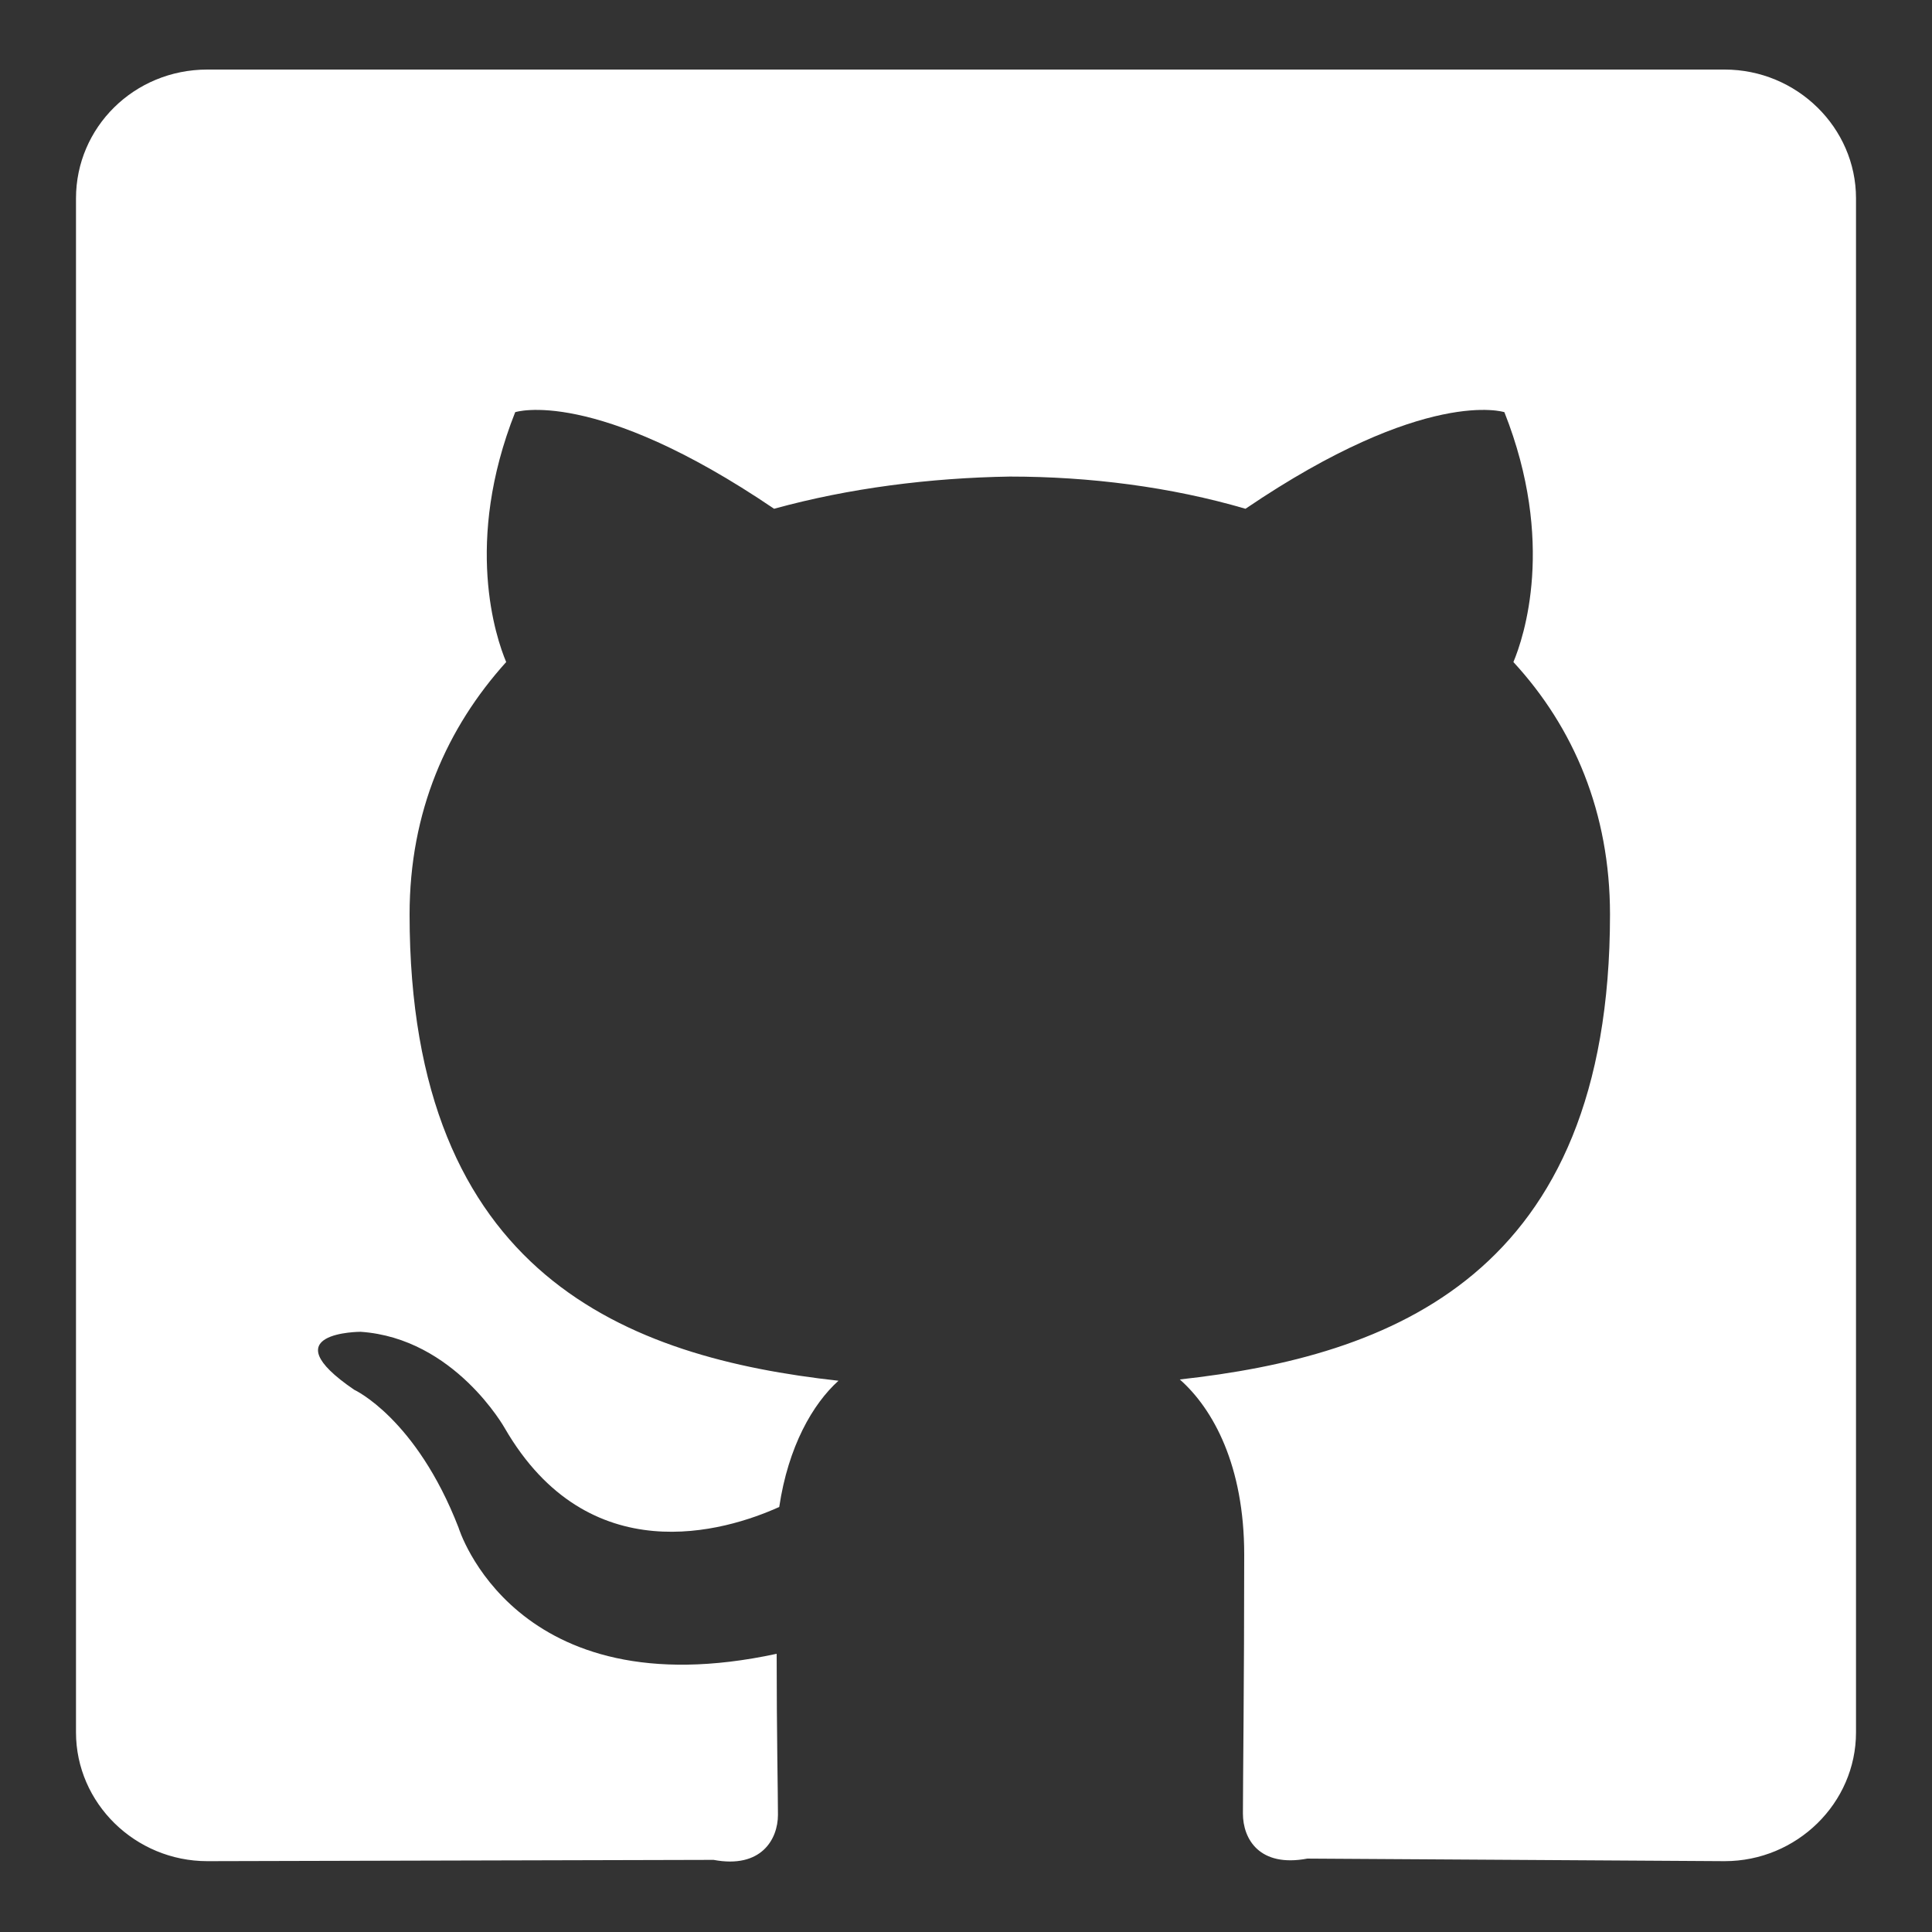 <?xml version="1.0" encoding="utf-8"?>
<!-- Generator: Adobe Illustrator 19.0.0, SVG Export Plug-In . SVG Version: 6.00 Build 0)  -->
<svg version="1.1" id="Layer_1" xmlns="http://www.w3.org/2000/svg" xmlns:xlink="http://www.w3.org/1999/xlink" x="0px" y="0px"
	 viewBox="-524 226 150 150" style="enable-background:new -524 226 150 150;" xml:space="preserve">
<rect x="-524" y="226" width="150" height="150" fill="#333333" stroke="none"/>
<style type="text/css">
	.st0{fill:#FFFFFF;}
</style>
<path id="XMLID_87_" class="st0" d="M-390.1,370.5c5.6,0,10.2-4.5,10.2-10V241.4c0-5.5-4.6-10-10.2-10h-117.8
	c-5.7,0-10.2,4.5-10.2,10v119.1c0,5.5,4.6,10,10.2,10l39.3-0.1c3.7,0.7,5-1.6,5-3.5c0-1.7-0.1-6.3-0.1-12.5
	c-20.4,4.4-24.7-9.8-24.7-9.8c-3.3-8.5-8.1-10.7-8.1-10.7c-6.6-4.5,0.5-4.5,0.5-4.5c7.3,0.5,11.2,7.5,11.2,7.5
	c6.5,11.2,17.1,8,21.3,6.1c0.7-4.7,2.6-8,4.6-9.8c-16.3-1.8-33.3-8.1-33.3-36.2c0-8,2.9-14.5,7.5-19.6c-0.8-1.9-3.3-9.3,0.7-19.4
	c0,0,6.1-2,20.1,7.5c5.8-1.6,12.1-2.4,18.3-2.5c6.2,0,12.5,0.8,18.3,2.5c14-9.5,20.1-7.5,20.1-7.5c4,10.1,1.5,17.5,0.7,19.4
	c4.7,5.1,7.5,11.7,7.5,19.6c0,28.1-17.1,34.3-33.4,36.1c2.6,2.3,5,6.7,5,13.6c0,9.8-0.1,17.7-0.1,20.1c0,2,1.3,4.2,5,3.5
	L-390.1,370.5z"/>
</svg>
